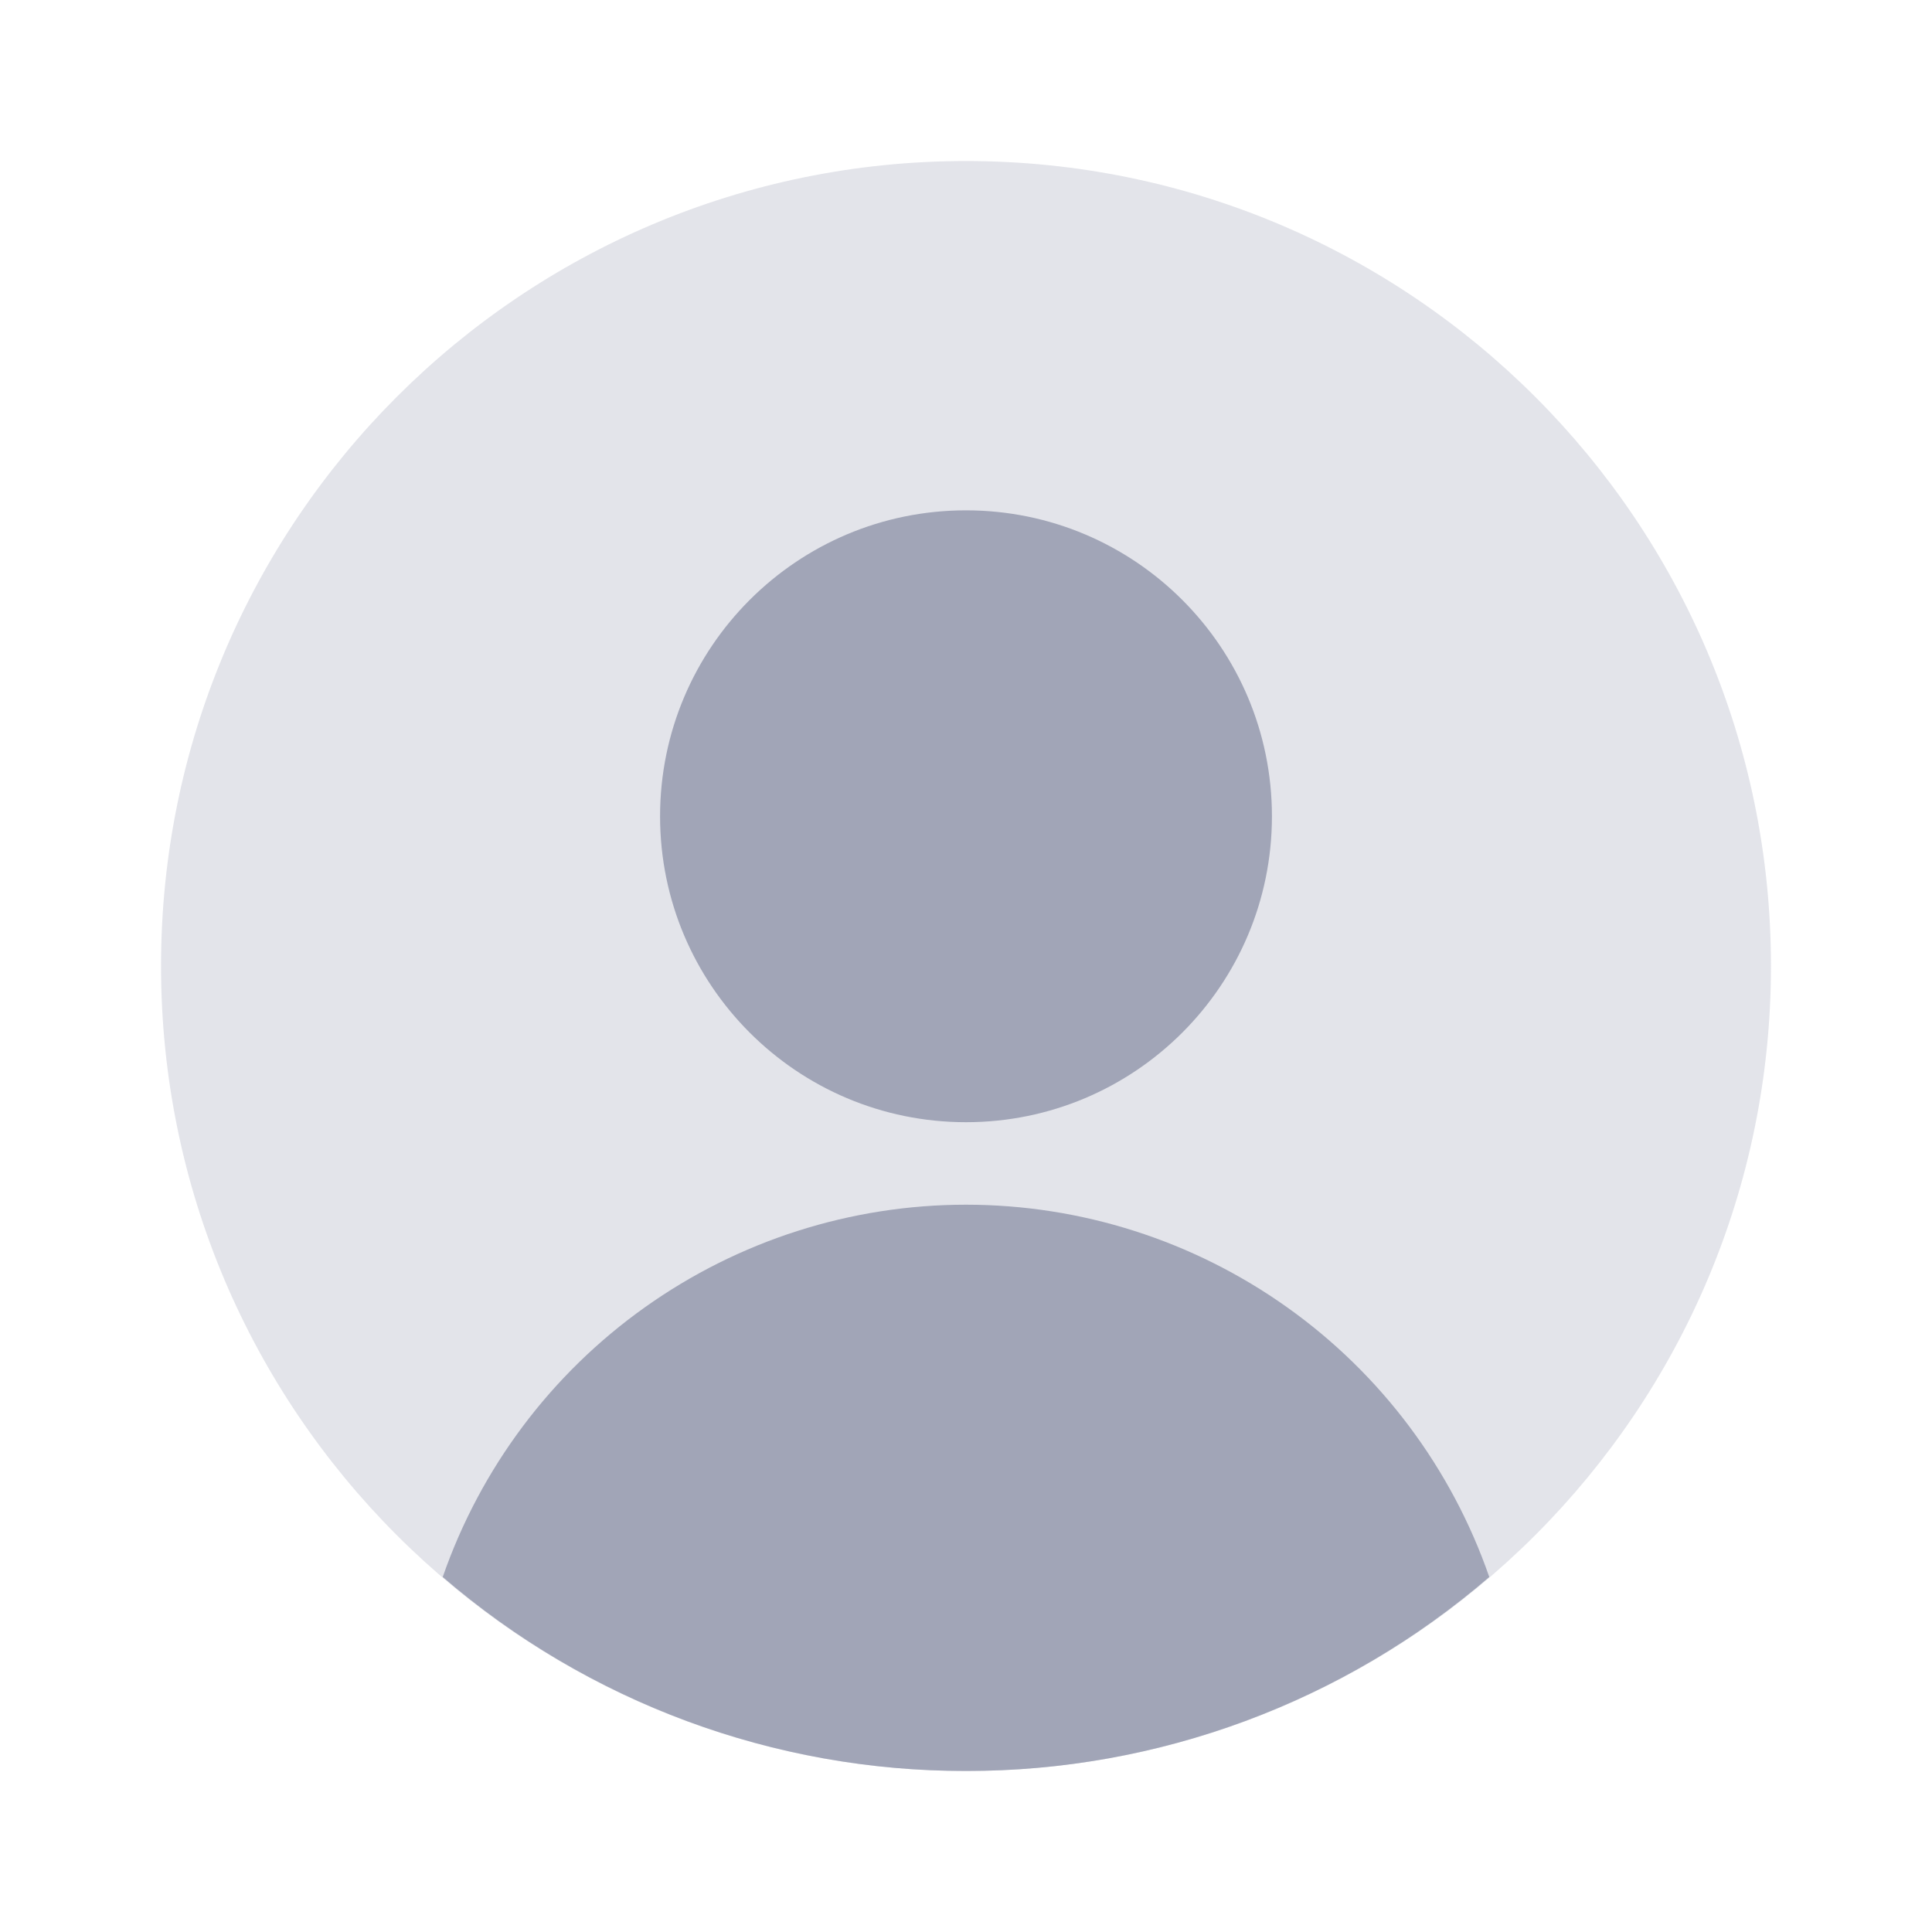<svg width="20" height="20" viewBox="0 0 20 20" fill="none" xmlns="http://www.w3.org/2000/svg">
<path opacity="0.3" d="M10 18.333C14.602 18.333 18.333 14.602 18.333 10C18.333 5.398 14.602 1.667 10 1.667C5.398 1.667 1.667 5.398 1.667 10C1.667 14.602 5.398 18.333 10 18.333Z" fill="#A1A5B7"/>
<path d="M10 11.617C11.749 11.617 13.167 10.199 13.167 8.45C13.167 6.701 11.749 5.283 10 5.283C8.251 5.283 6.833 6.701 6.833 8.45C6.833 10.199 8.251 11.617 10 11.617Z" fill="#A1A5B7"/>
<path d="M10 18.333C11.988 18.336 13.911 17.623 15.417 16.325C15.026 15.199 14.295 14.223 13.324 13.533C12.353 12.842 11.191 12.471 10 12.471C8.809 12.471 7.647 12.842 6.676 13.533C5.705 14.223 4.974 15.199 4.583 16.325C6.089 17.623 8.012 18.336 10 18.333V18.333Z" fill="#A1A5B7"/>
</svg>
